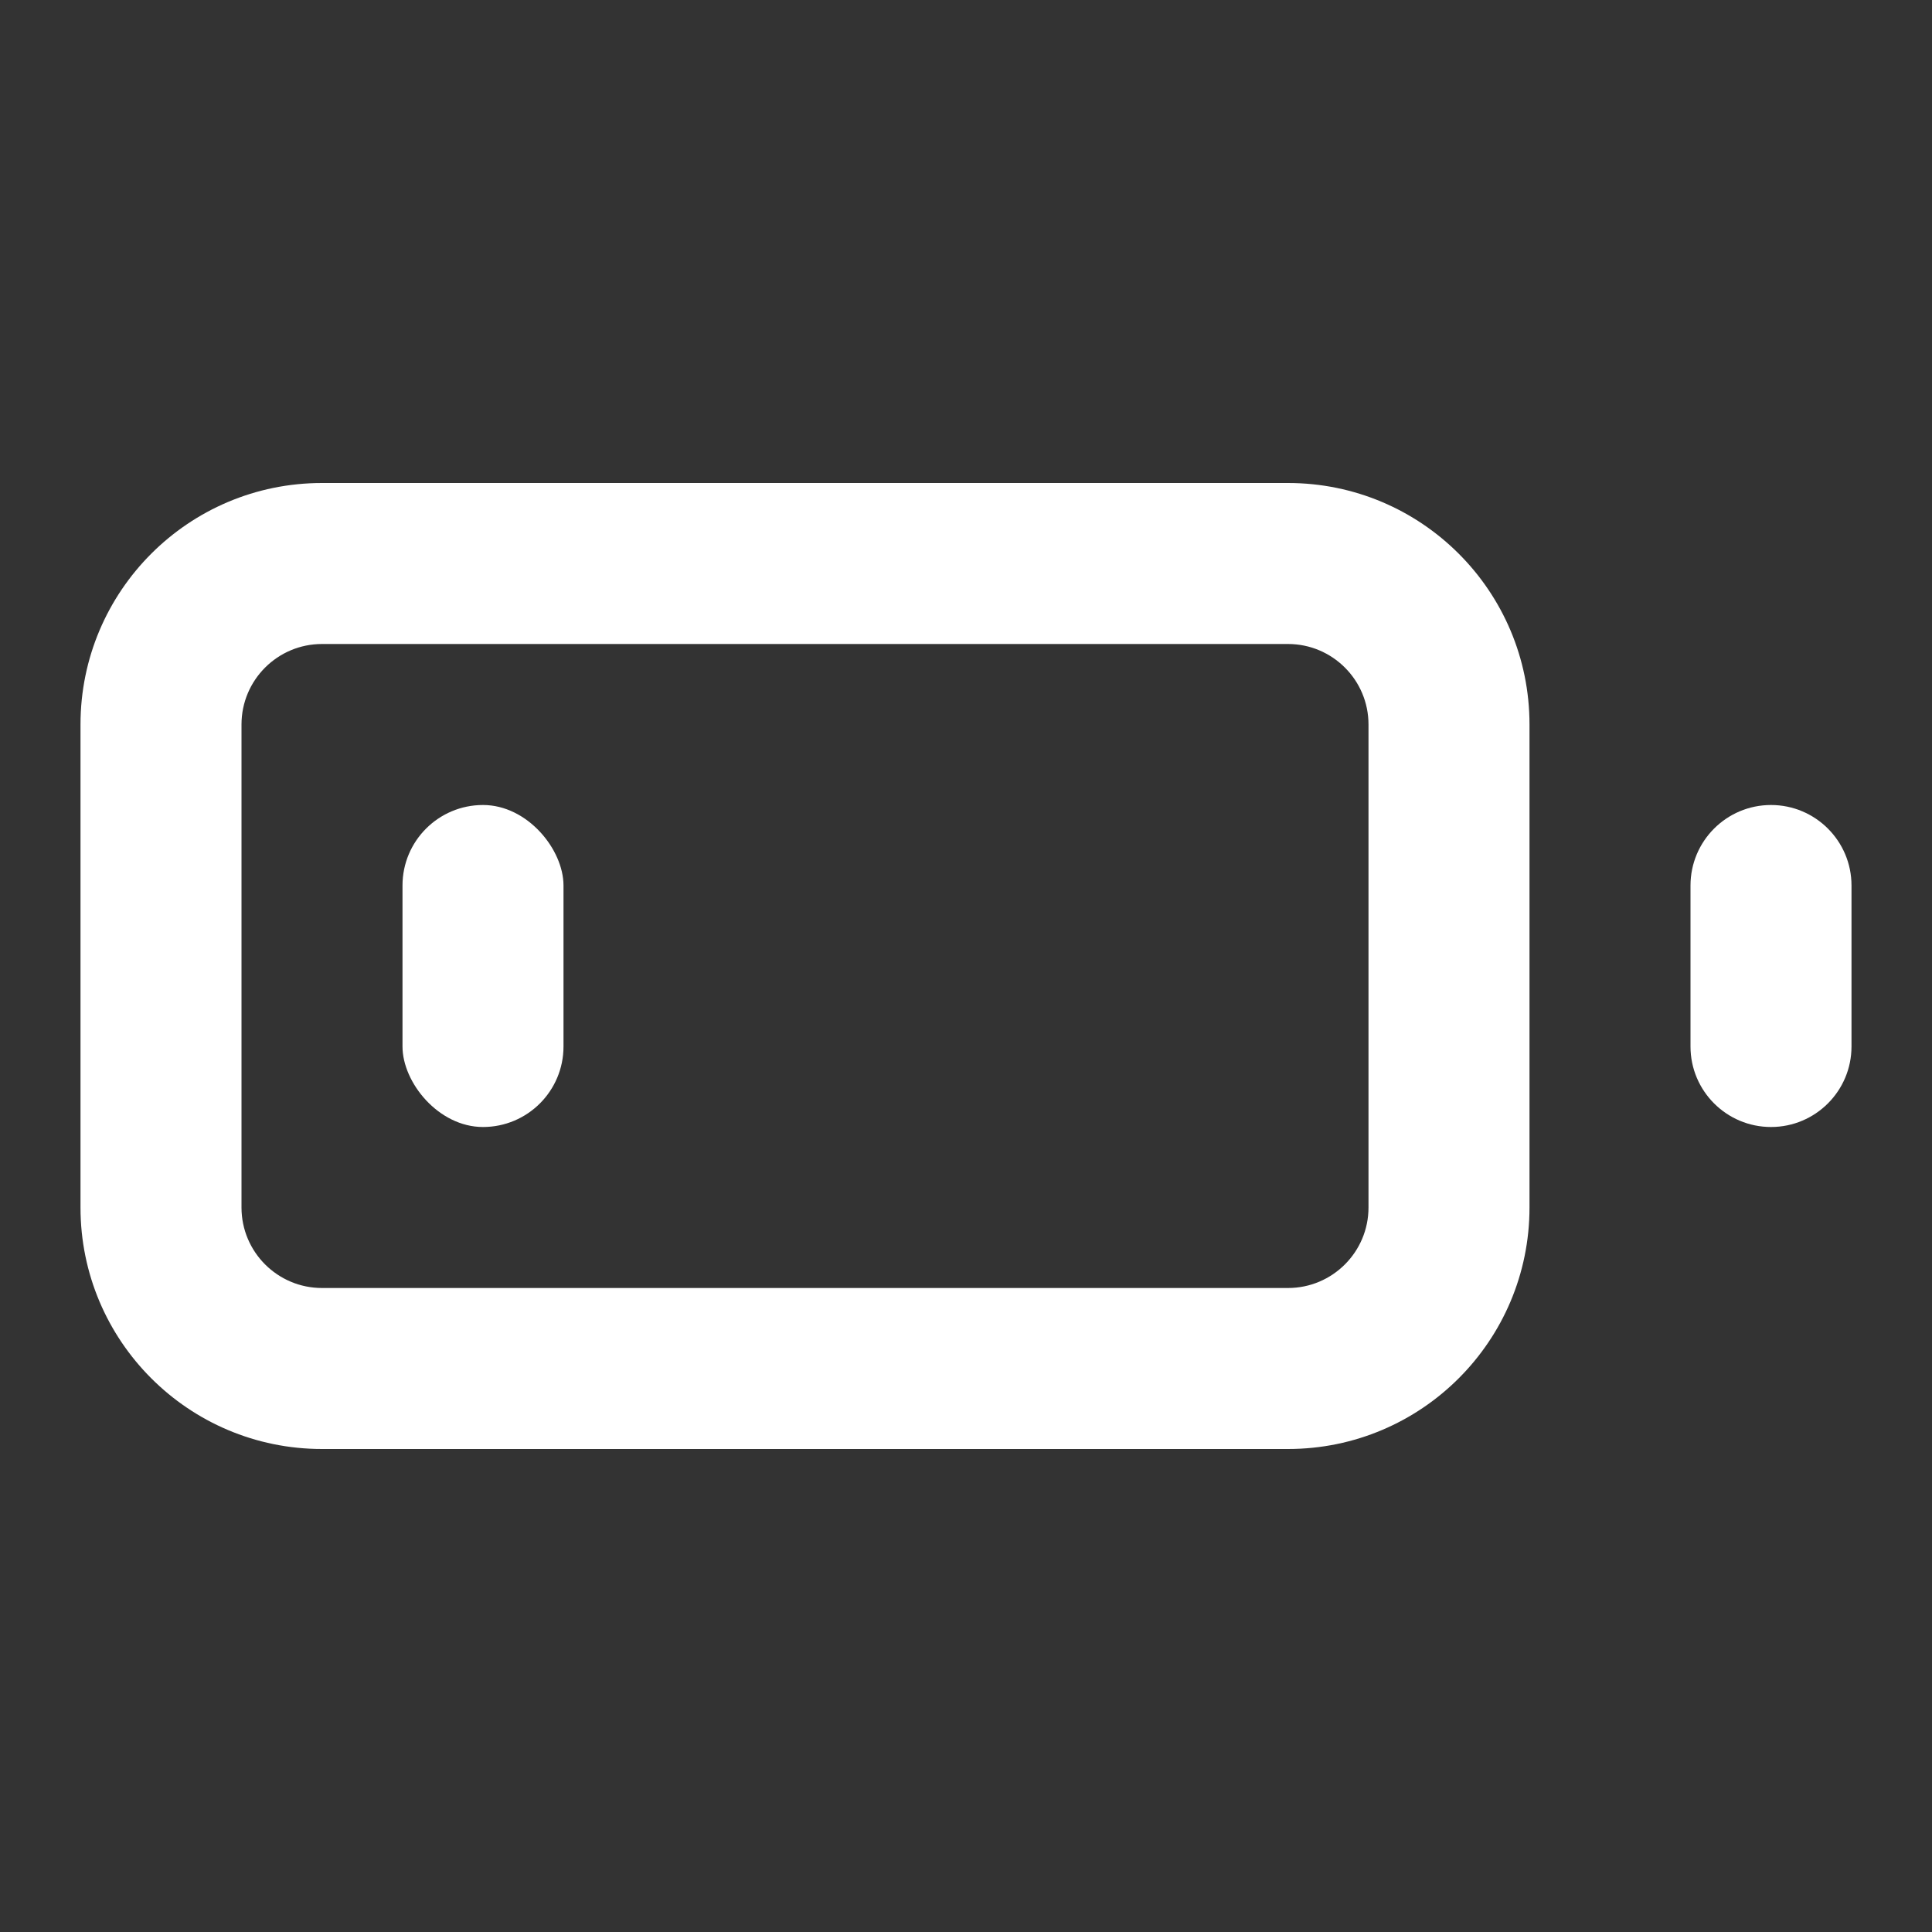 <svg width="24" height="24" viewBox="0 0 24 24" fill="none" xmlns="http://www.w3.org/2000/svg">
<rect x="0" y="0" width="24" height="24" fill="#333333" stroke="none"/>
<path fill-rule="evenodd" clip-rule="evenodd" d="M4 8C3.448 8 3 8.448 3 9V15C3 15.552 3.448 16 4 16H16C16.552 16 17 15.552 17 15V9C17 8.448 16.552 8 16 8H4ZM1 9C1 7.343 2.343 6 4 6H16C17.657 6 19 7.343 19 9V15C19 16.657 17.657 18 16 18H4C2.343 18 1 16.657 1 15V9Z" fill="white"/>
<path fill-rule="evenodd" clip-rule="evenodd" d="M22 10C22.552 10 23 10.448 23 11V13C23 13.552 22.552 14 22 14C21.448 14 21 13.552 21 13V11C21 10.448 21.448 10 22 10Z" fill="white"/>
<rect x="5" y="10" width="2" height="4" rx="1" fill="white"/>
</svg>
